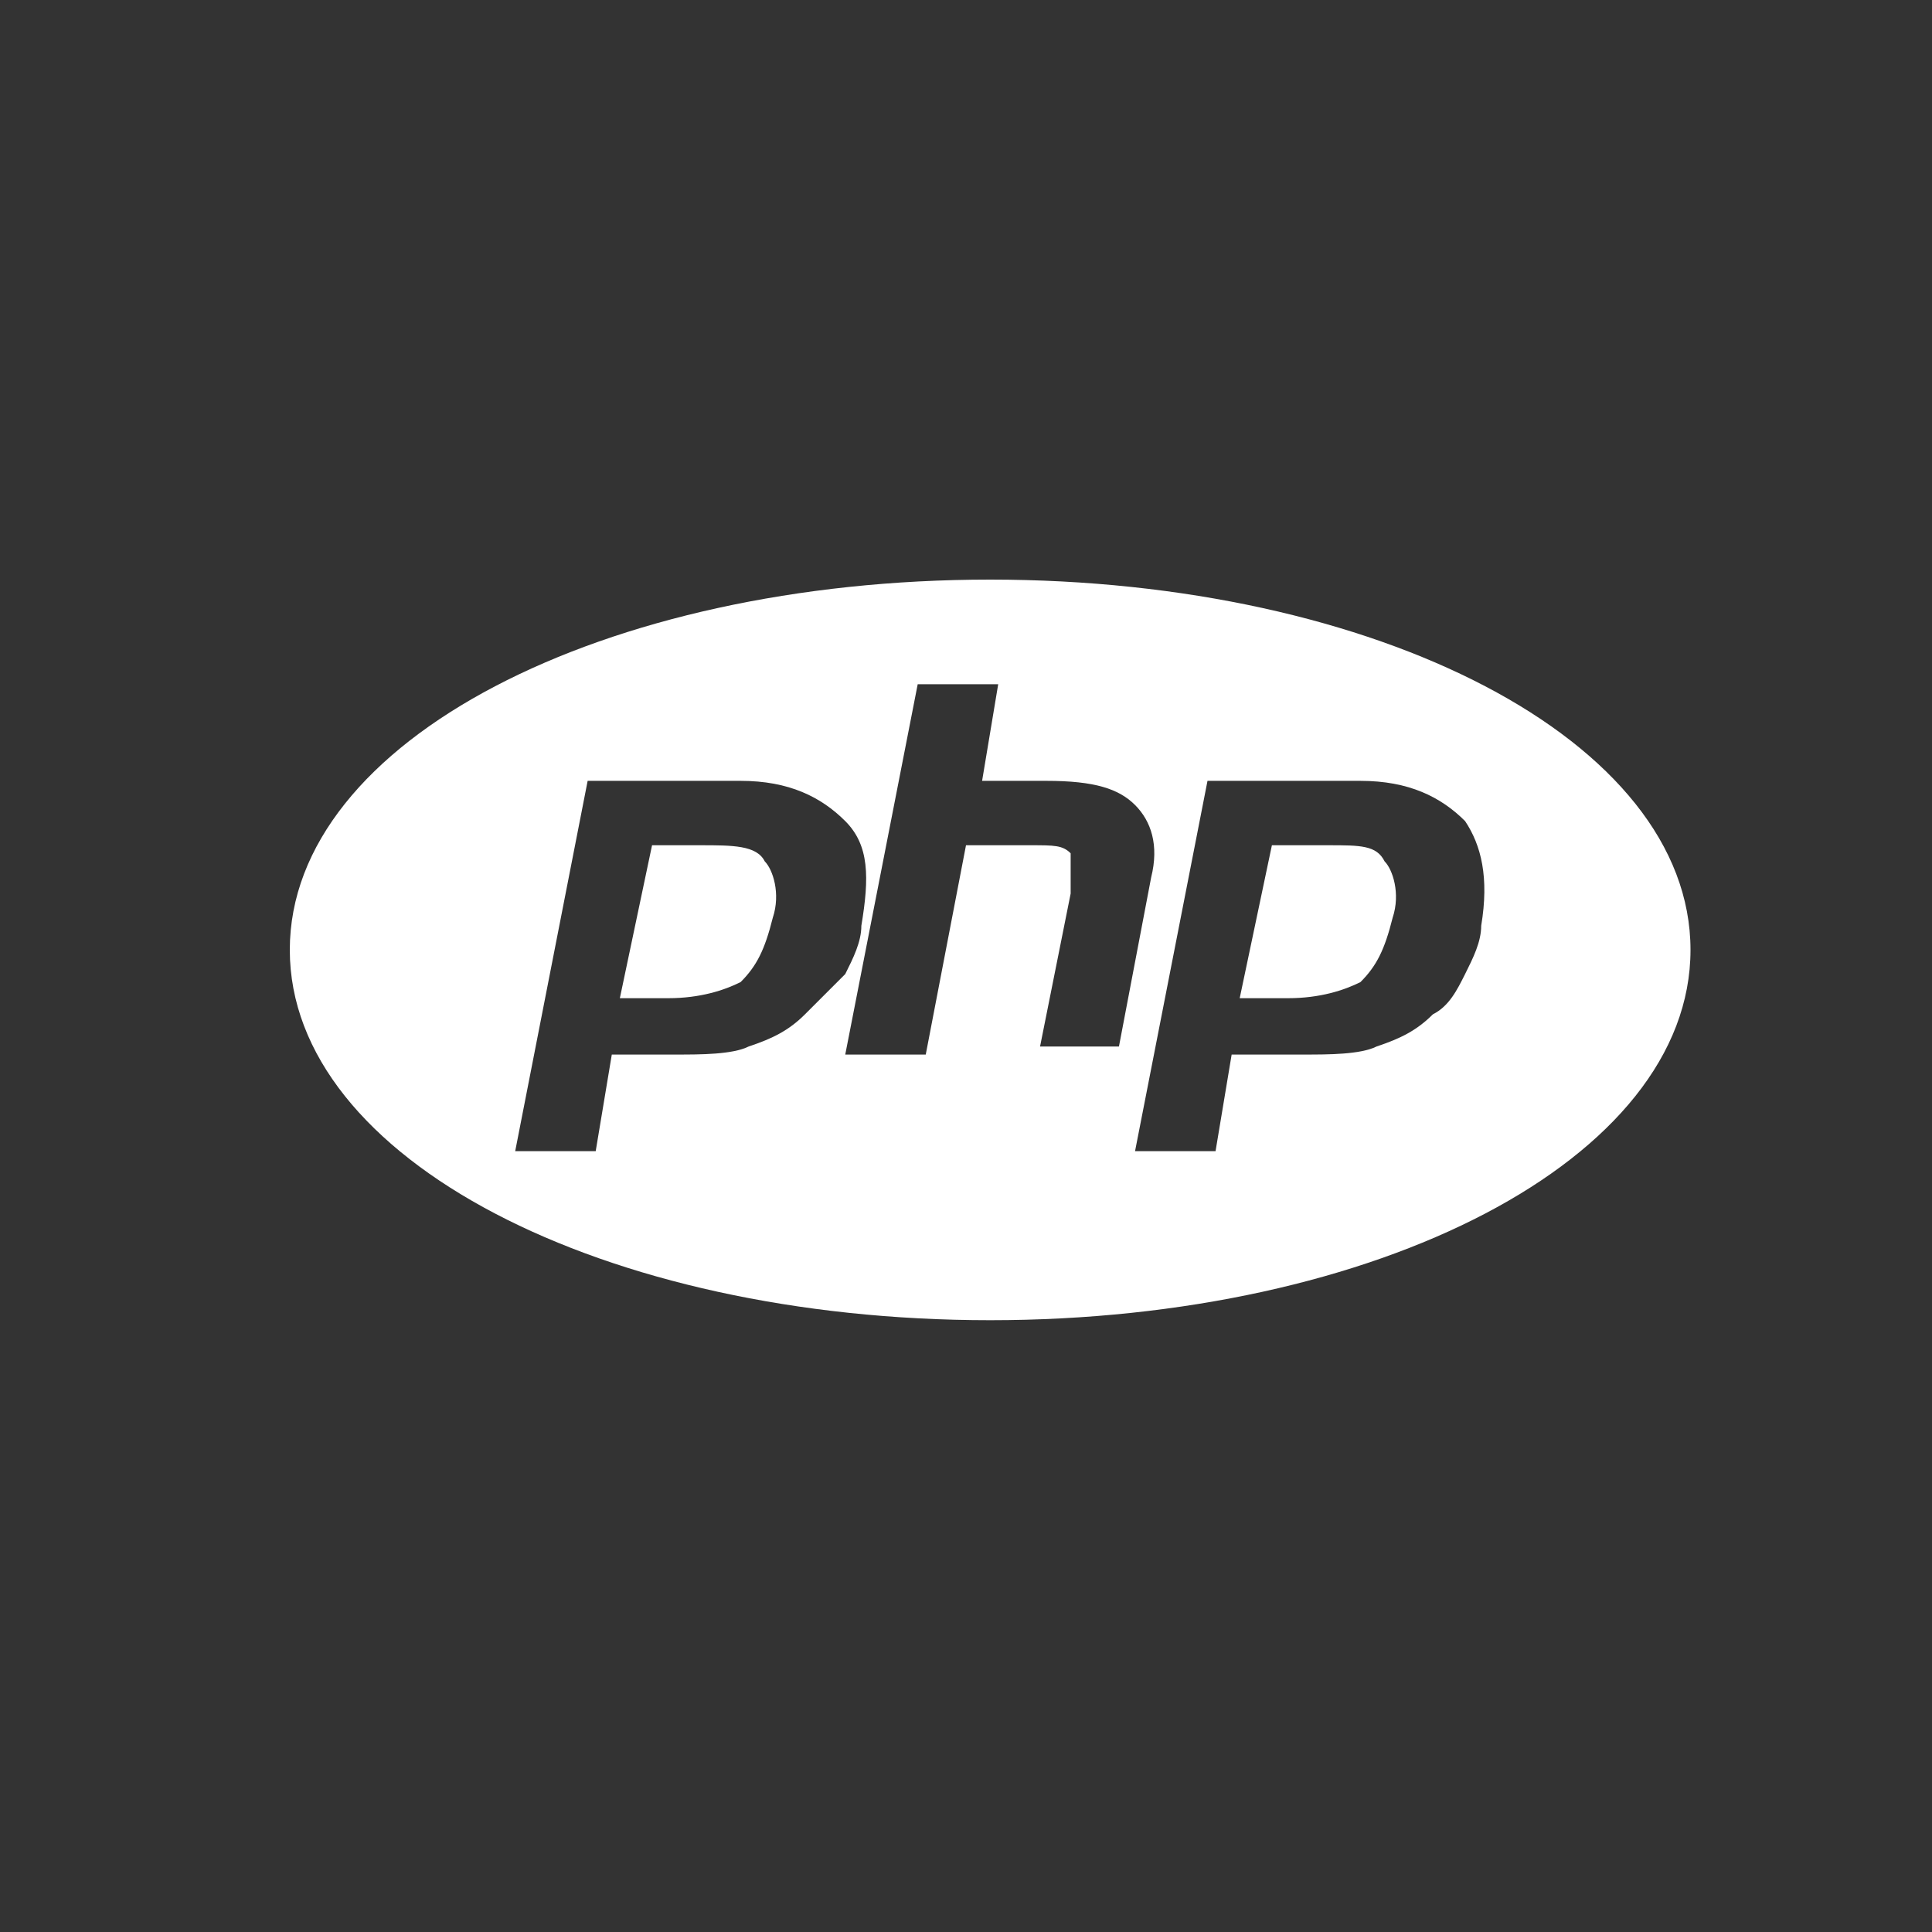 <?xml version="1.0" encoding="utf-8"?>
<!-- Generator: Adobe Illustrator 25.4.1, SVG Export Plug-In . SVG Version: 6.00 Build 0)  -->
<svg version="1.1" id="Layer_1" xmlns="http://www.w3.org/2000/svg" xmlns:xlink="http://www.w3.org/1999/xlink" x="0px" y="0px"
	 viewBox="0 0 24 24" style="enable-background:new 0 0 24 24;" xml:space="preserve">
<rect x="0" y="0" width="24" height="24" fill="#333333" stroke="none"/>
<style type="text/css">
	.st0{fill:#FFFFFF;}
</style>
<path class="st0" d="M8.7,10.5H8.1l-0.4,1.9h0.6c0.4,0,0.7-0.1,0.9-0.2c0.2-0.2,0.3-0.4,0.4-0.8c0.1-0.3,0-0.6-0.1-0.7
	C9.4,10.5,9.1,10.5,8.7,10.5z M12.3,7.2c-4.8,0-8.7,2-8.7,4.6s3.9,4.6,8.7,4.6s8.7-2,8.7-4.6S17.1,7.2,12.3,7.2z M10,12.6
	c-0.2,0.2-0.4,0.3-0.7,0.4c-0.2,0.1-0.6,0.1-0.9,0.1H7.6l-0.2,1.2h-1l0.9-4.6h1.9c0.6,0,1,0.2,1.3,0.5c0.3,0.3,0.3,0.7,0.2,1.3
	c0,0.2-0.1,0.4-0.2,0.6C10.3,12.3,10.2,12.4,10,12.6z M12.9,13.1l0.4-2c0-0.2,0-0.4,0-0.5c-0.1-0.1-0.2-0.1-0.5-0.1H12l-0.5,2.6h-1
	l0.9-4.6h1l-0.2,1.2H13c0.6,0,0.9,0.1,1.1,0.3c0.2,0.2,0.3,0.5,0.2,0.9l-0.4,2.1H12.9z M18.4,11.5c0,0.2-0.1,0.4-0.2,0.6
	c-0.1,0.2-0.2,0.4-0.4,0.5c-0.2,0.2-0.4,0.3-0.7,0.4c-0.2,0.1-0.6,0.1-0.9,0.1h-0.9l-0.2,1.2h-1L15,9.7h1.9c0.6,0,1,0.2,1.3,0.5
	C18.4,10.5,18.5,10.9,18.4,11.5z M16.5,10.5h-0.7l-0.4,1.9h0.6c0.4,0,0.7-0.1,0.9-0.2c0.2-0.2,0.3-0.4,0.4-0.8
	c0.1-0.3,0-0.6-0.1-0.7C17.1,10.5,16.9,10.5,16.5,10.5z"/>
</svg>
